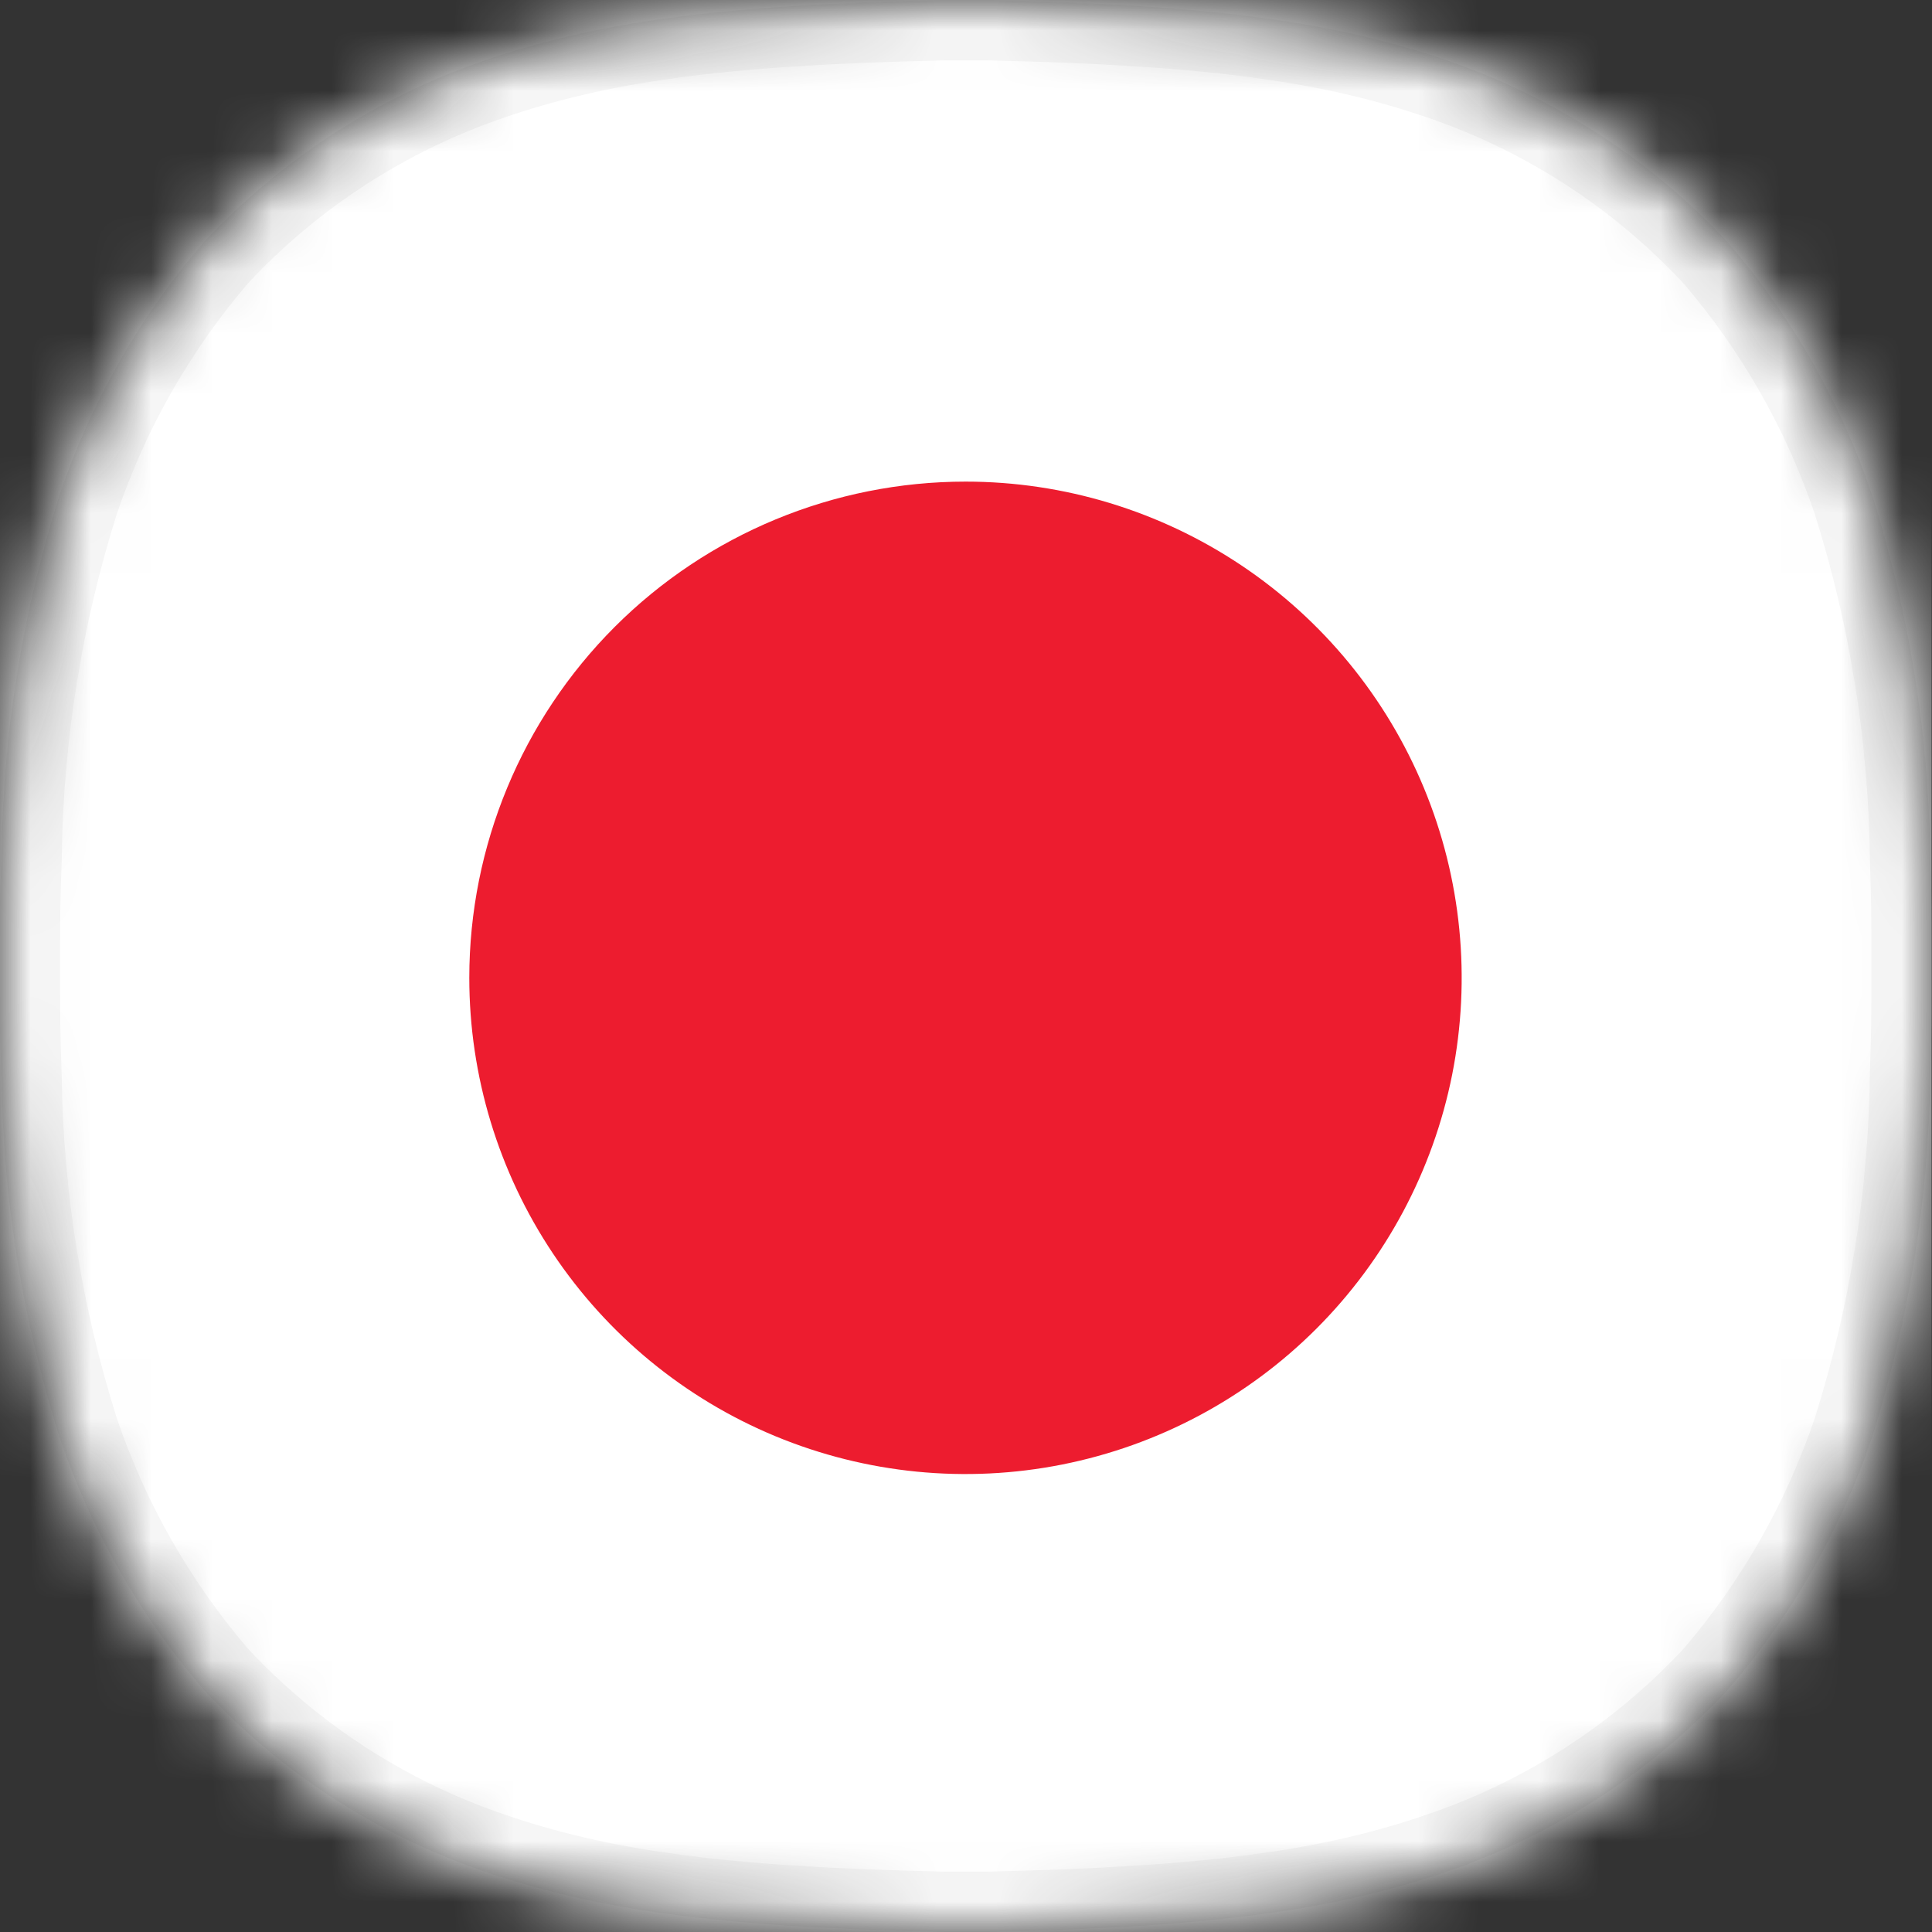 <svg width="32" height="32" viewBox="0 0 32 32" fill="none" xmlns="http://www.w3.org/2000/svg">
<rect x="0" y="0" width="32" height="32" fill="#333333" stroke="none"/>
<g clip-path="url(#clip0_583_7076)">
<mask id="mask0_583_7076" style="mask-type:luminance" maskUnits="userSpaceOnUse" x="-1" y="0" width="33" height="32">
<path d="M15.643 0C11.803 0.08 9.83 0.381 8.003 1.01C6.236 1.616 4.645 2.649 3.371 4.017C2.313 5.245 1.502 6.667 0.984 8.204C0.375 10.13 0.052 12.136 0.024 14.156C-0.004 14.95 -0.004 15.061 -0.004 16C-0.004 16.939 -0.004 17.049 0.022 17.84C0.05 19.86 0.373 21.866 0.982 23.793C1.5 25.331 2.311 26.755 3.371 27.984C4.645 29.351 6.236 30.384 8.003 30.99C9.83 31.619 11.802 31.921 15.643 32H16.352C20.191 31.92 22.164 31.619 23.991 30.99C25.758 30.384 27.349 29.351 28.624 27.984C29.682 26.755 30.493 25.333 31.01 23.796C31.619 21.869 31.942 19.864 31.97 17.843C31.996 17.049 31.996 16.94 31.996 16.003C31.996 15.066 31.996 14.954 31.97 14.159C31.942 12.139 31.619 10.134 31.01 8.207C30.492 6.67 29.682 5.248 28.624 4.02C27.351 2.652 25.76 1.618 23.993 1.01C22.164 0.381 20.192 0.08 16.352 0H15.643Z" fill="white"/>
</mask>
<g mask="url(#mask0_583_7076)">
<path d="M36.558 0H-4.563V32H36.558V0Z" fill="white"/>
<path d="M15.994 7.977C17.619 7.977 19.208 8.46 20.559 9.363C21.91 10.266 22.963 11.55 23.585 13.052C24.207 14.554 24.369 16.207 24.052 17.801C23.734 19.395 22.951 20.86 21.802 22.009C20.652 23.158 19.188 23.94 17.593 24.257C15.999 24.574 14.347 24.411 12.845 23.789C11.344 23.167 10.061 22.113 9.158 20.761C8.255 19.41 7.773 17.82 7.773 16.195C7.774 14.015 8.641 11.925 10.182 10.383C11.724 8.842 13.814 7.977 15.994 7.977Z" fill="#ED1C2F"/>
<path d="M8.165 1.483L8.166 1.482C9.92 0.879 11.833 0.58 15.648 0.5H16.346C20.162 0.58 22.073 0.878 23.83 1.482C25.517 2.063 27.035 3.049 28.251 4.354C29.263 5.53 30.039 6.891 30.535 8.362C31.128 10.241 31.443 12.196 31.47 14.166L31.47 14.166L31.47 14.176C31.496 14.962 31.496 15.069 31.496 16V16.003V16.006C31.496 16.937 31.496 17.041 31.47 17.827L31.47 17.827L31.47 17.836C31.443 19.806 31.128 21.762 30.535 23.641C30.039 25.112 29.264 26.473 28.251 27.65C27.034 28.954 25.515 29.939 23.828 30.517L23.828 30.518C22.073 31.122 20.162 31.42 16.346 31.5H15.648C11.832 31.421 9.92 31.122 8.166 30.518L8.165 30.517C6.479 29.939 4.96 28.954 3.743 27.65C2.73 26.473 1.953 25.11 1.457 23.638C0.864 21.759 0.549 19.803 0.522 17.833H0.522L0.521 17.824C0.496 17.041 0.496 16.936 0.496 16.003V16V15.997C0.496 15.064 0.496 14.959 0.524 14.174L0.524 14.174L0.524 14.163C0.551 12.193 0.866 10.238 1.459 8.359C1.956 6.888 2.731 5.527 3.743 4.35C4.96 3.046 6.479 2.062 8.165 1.483Z" stroke="#F6F6F6"/>
</g>
</g>
<defs>
<clipPath id="clip0_583_7076">
<rect width="32" height="32" fill="white" transform="translate(-0.004)"/>
</clipPath>
</defs>
</svg>
